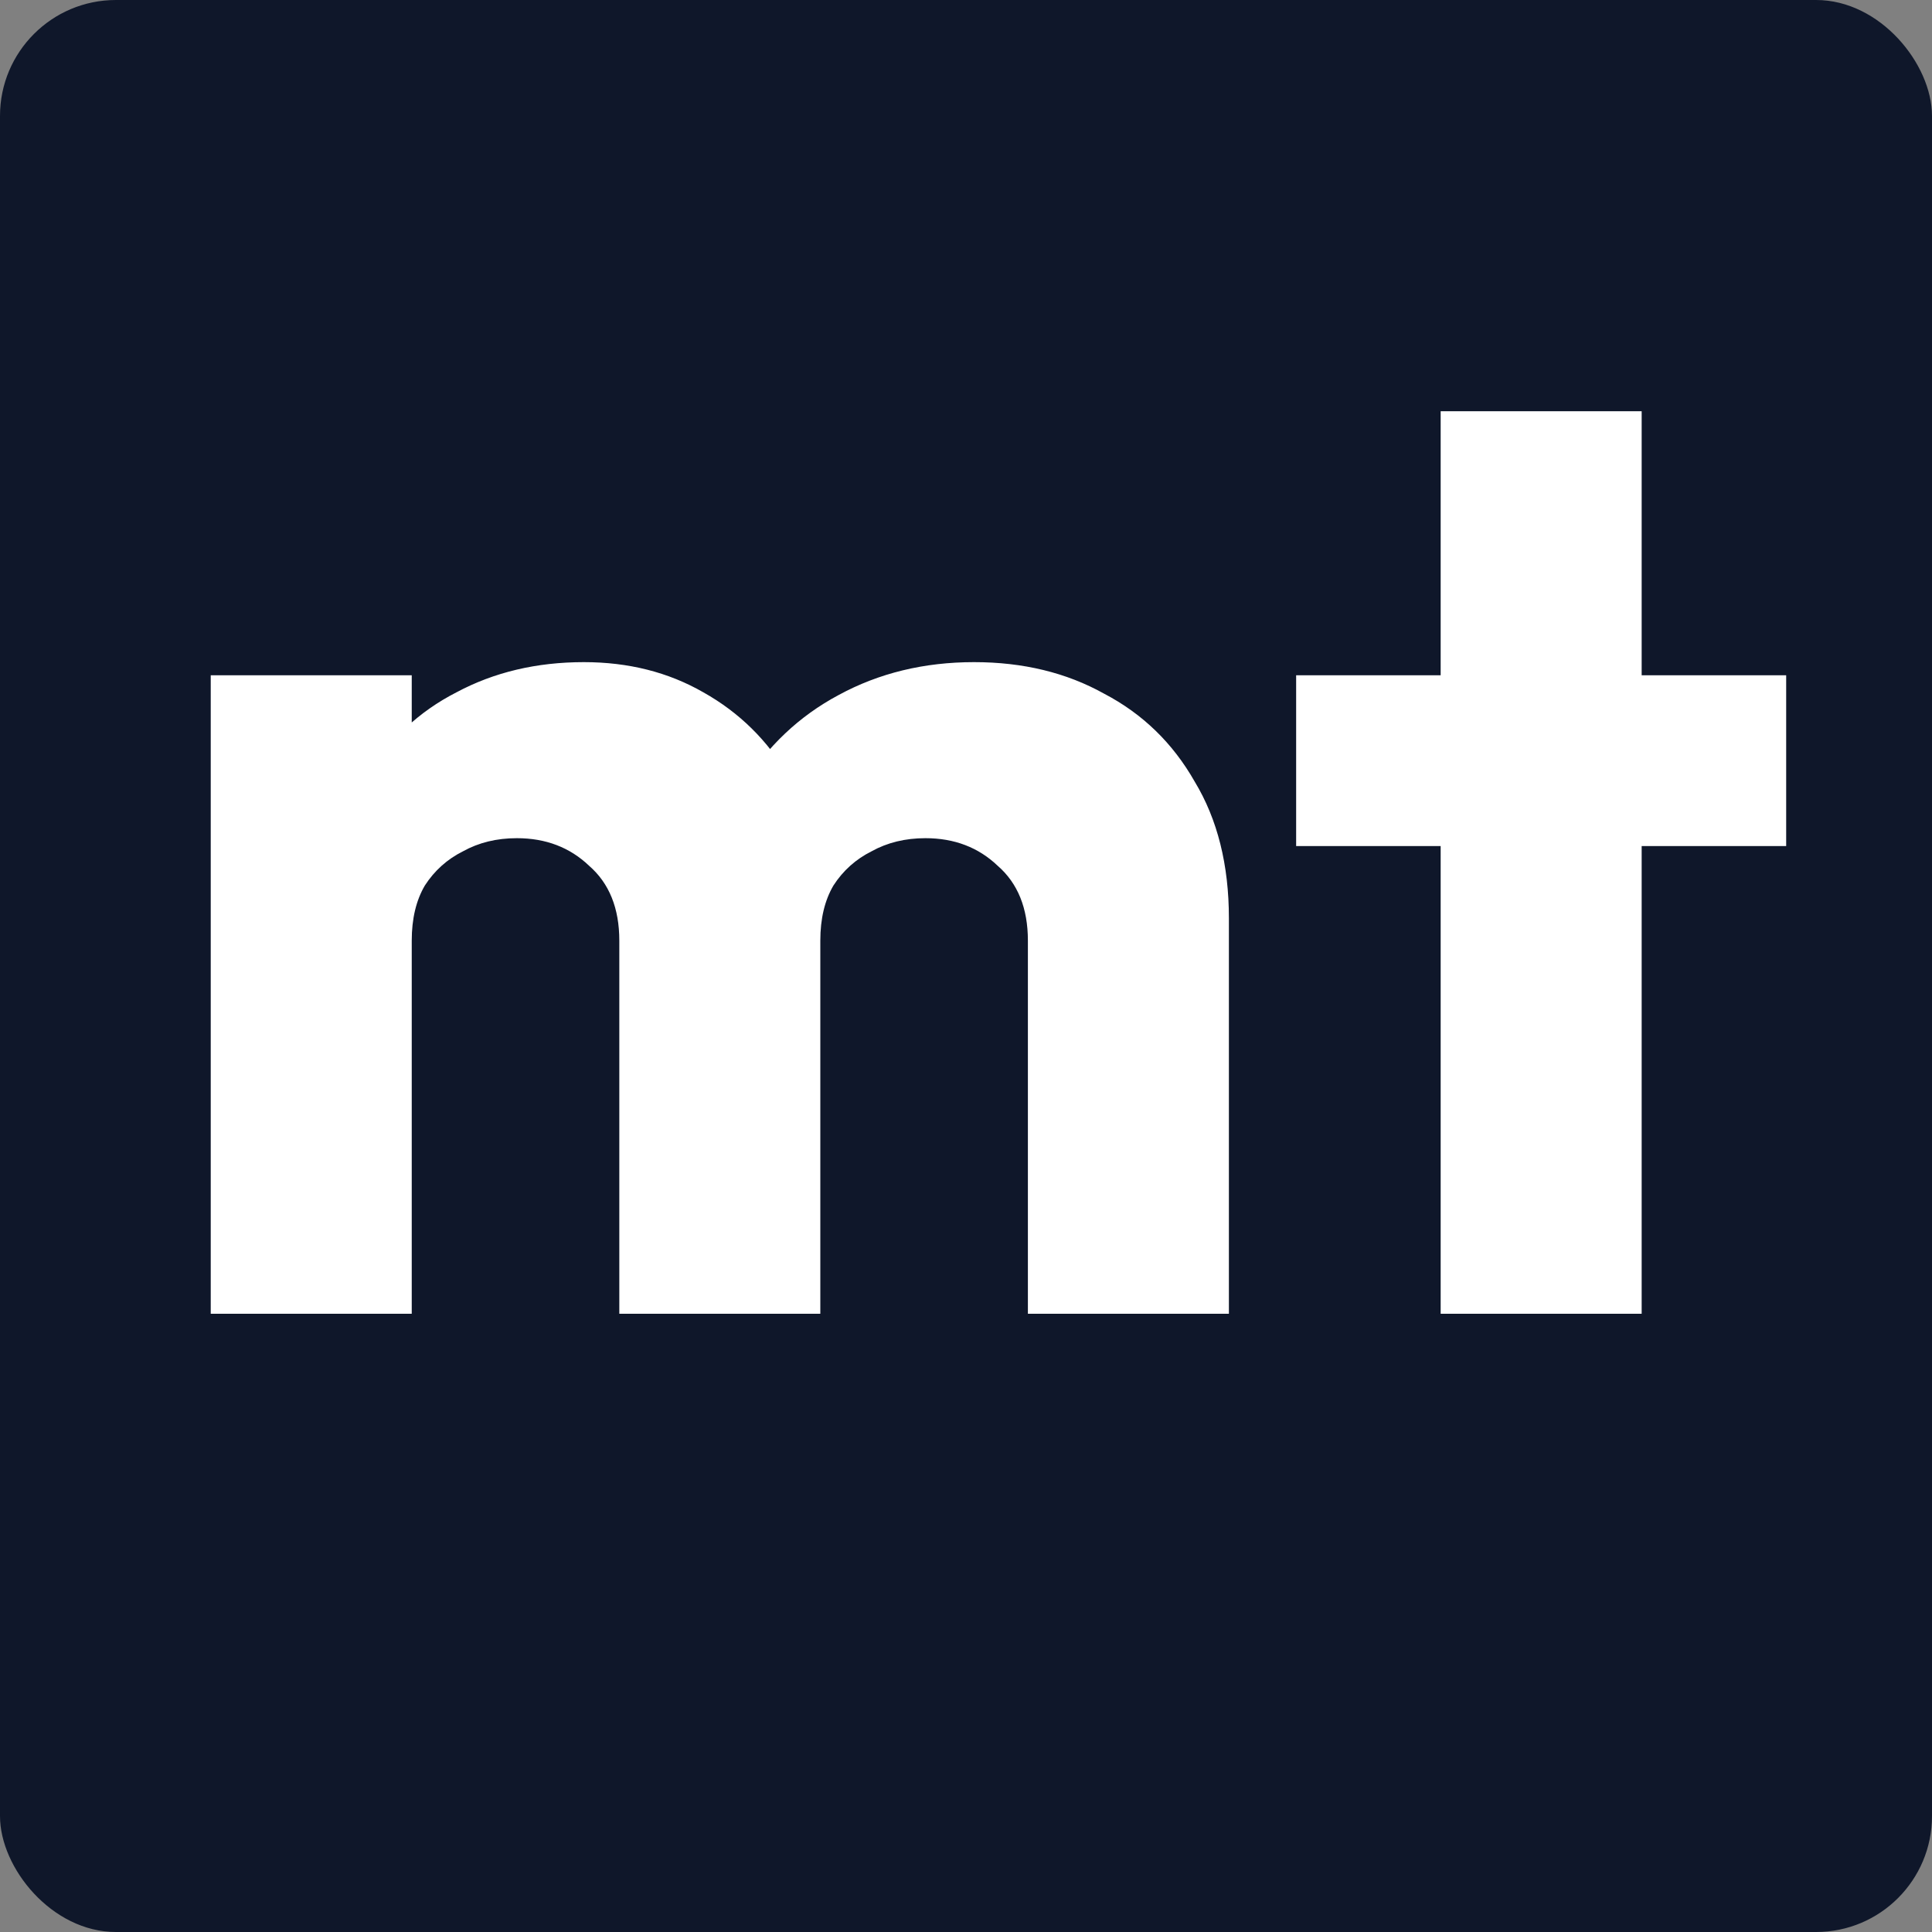 <svg width="500" height="500" viewBox="0 0 500 500" fill="none" xmlns="http://www.w3.org/2000/svg">
<rect x="0" y="0" width="500" height="500" fill="#808080" stroke="none"/>
<rect width="500" height="500" rx="30" fill="#0F172A"/>
<g clip-path="url(#clip0_731_941)">
<path d="M54.538 340V174.76H106.558V340H54.538ZM160.278 340V243.44C160.278 235.053 157.671 228.593 152.458 224.06C147.471 219.3 141.238 216.92 133.758 216.92C128.544 216.92 123.898 218.053 119.818 220.32C115.738 222.36 112.451 225.307 109.958 229.16C107.691 233.013 106.558 237.773 106.558 243.44L86.498 234.6C86.498 221.453 89.331 210.233 94.998 200.94C100.664 191.42 108.371 184.167 118.118 179.18C127.864 173.967 138.858 171.36 151.098 171.36C162.658 171.36 172.971 173.967 182.038 179.18C191.331 184.393 198.698 191.647 204.138 200.94C209.578 210.233 212.298 221.34 212.298 234.26V340H160.278ZM266.018 340V243.44C266.018 235.053 263.411 228.593 258.198 224.06C253.211 219.3 246.978 216.92 239.498 216.92C234.284 216.92 229.638 218.053 225.558 220.32C221.478 222.36 218.191 225.307 215.698 229.16C213.431 233.013 212.298 237.773 212.298 243.44L182.378 239.36C182.831 225.307 186.118 213.293 192.238 203.32C198.584 193.12 206.858 185.3 217.058 179.86C227.484 174.193 239.158 171.36 252.078 171.36C264.771 171.36 275.991 174.08 285.738 179.52C295.711 184.733 303.531 192.327 309.198 202.3C315.091 212.047 318.038 223.833 318.038 237.66V340H266.018ZM372.841 340V106.42H424.861V340H372.841ZM335.441 218.96V174.76H462.261V218.96H335.441Z" fill="white"/>
</g>
<defs>
<clipPath id="clip0_731_941">
<rect x="3" width="497" height="500" rx="30" fill="white"/>
</clipPath>
</defs>
</svg>
